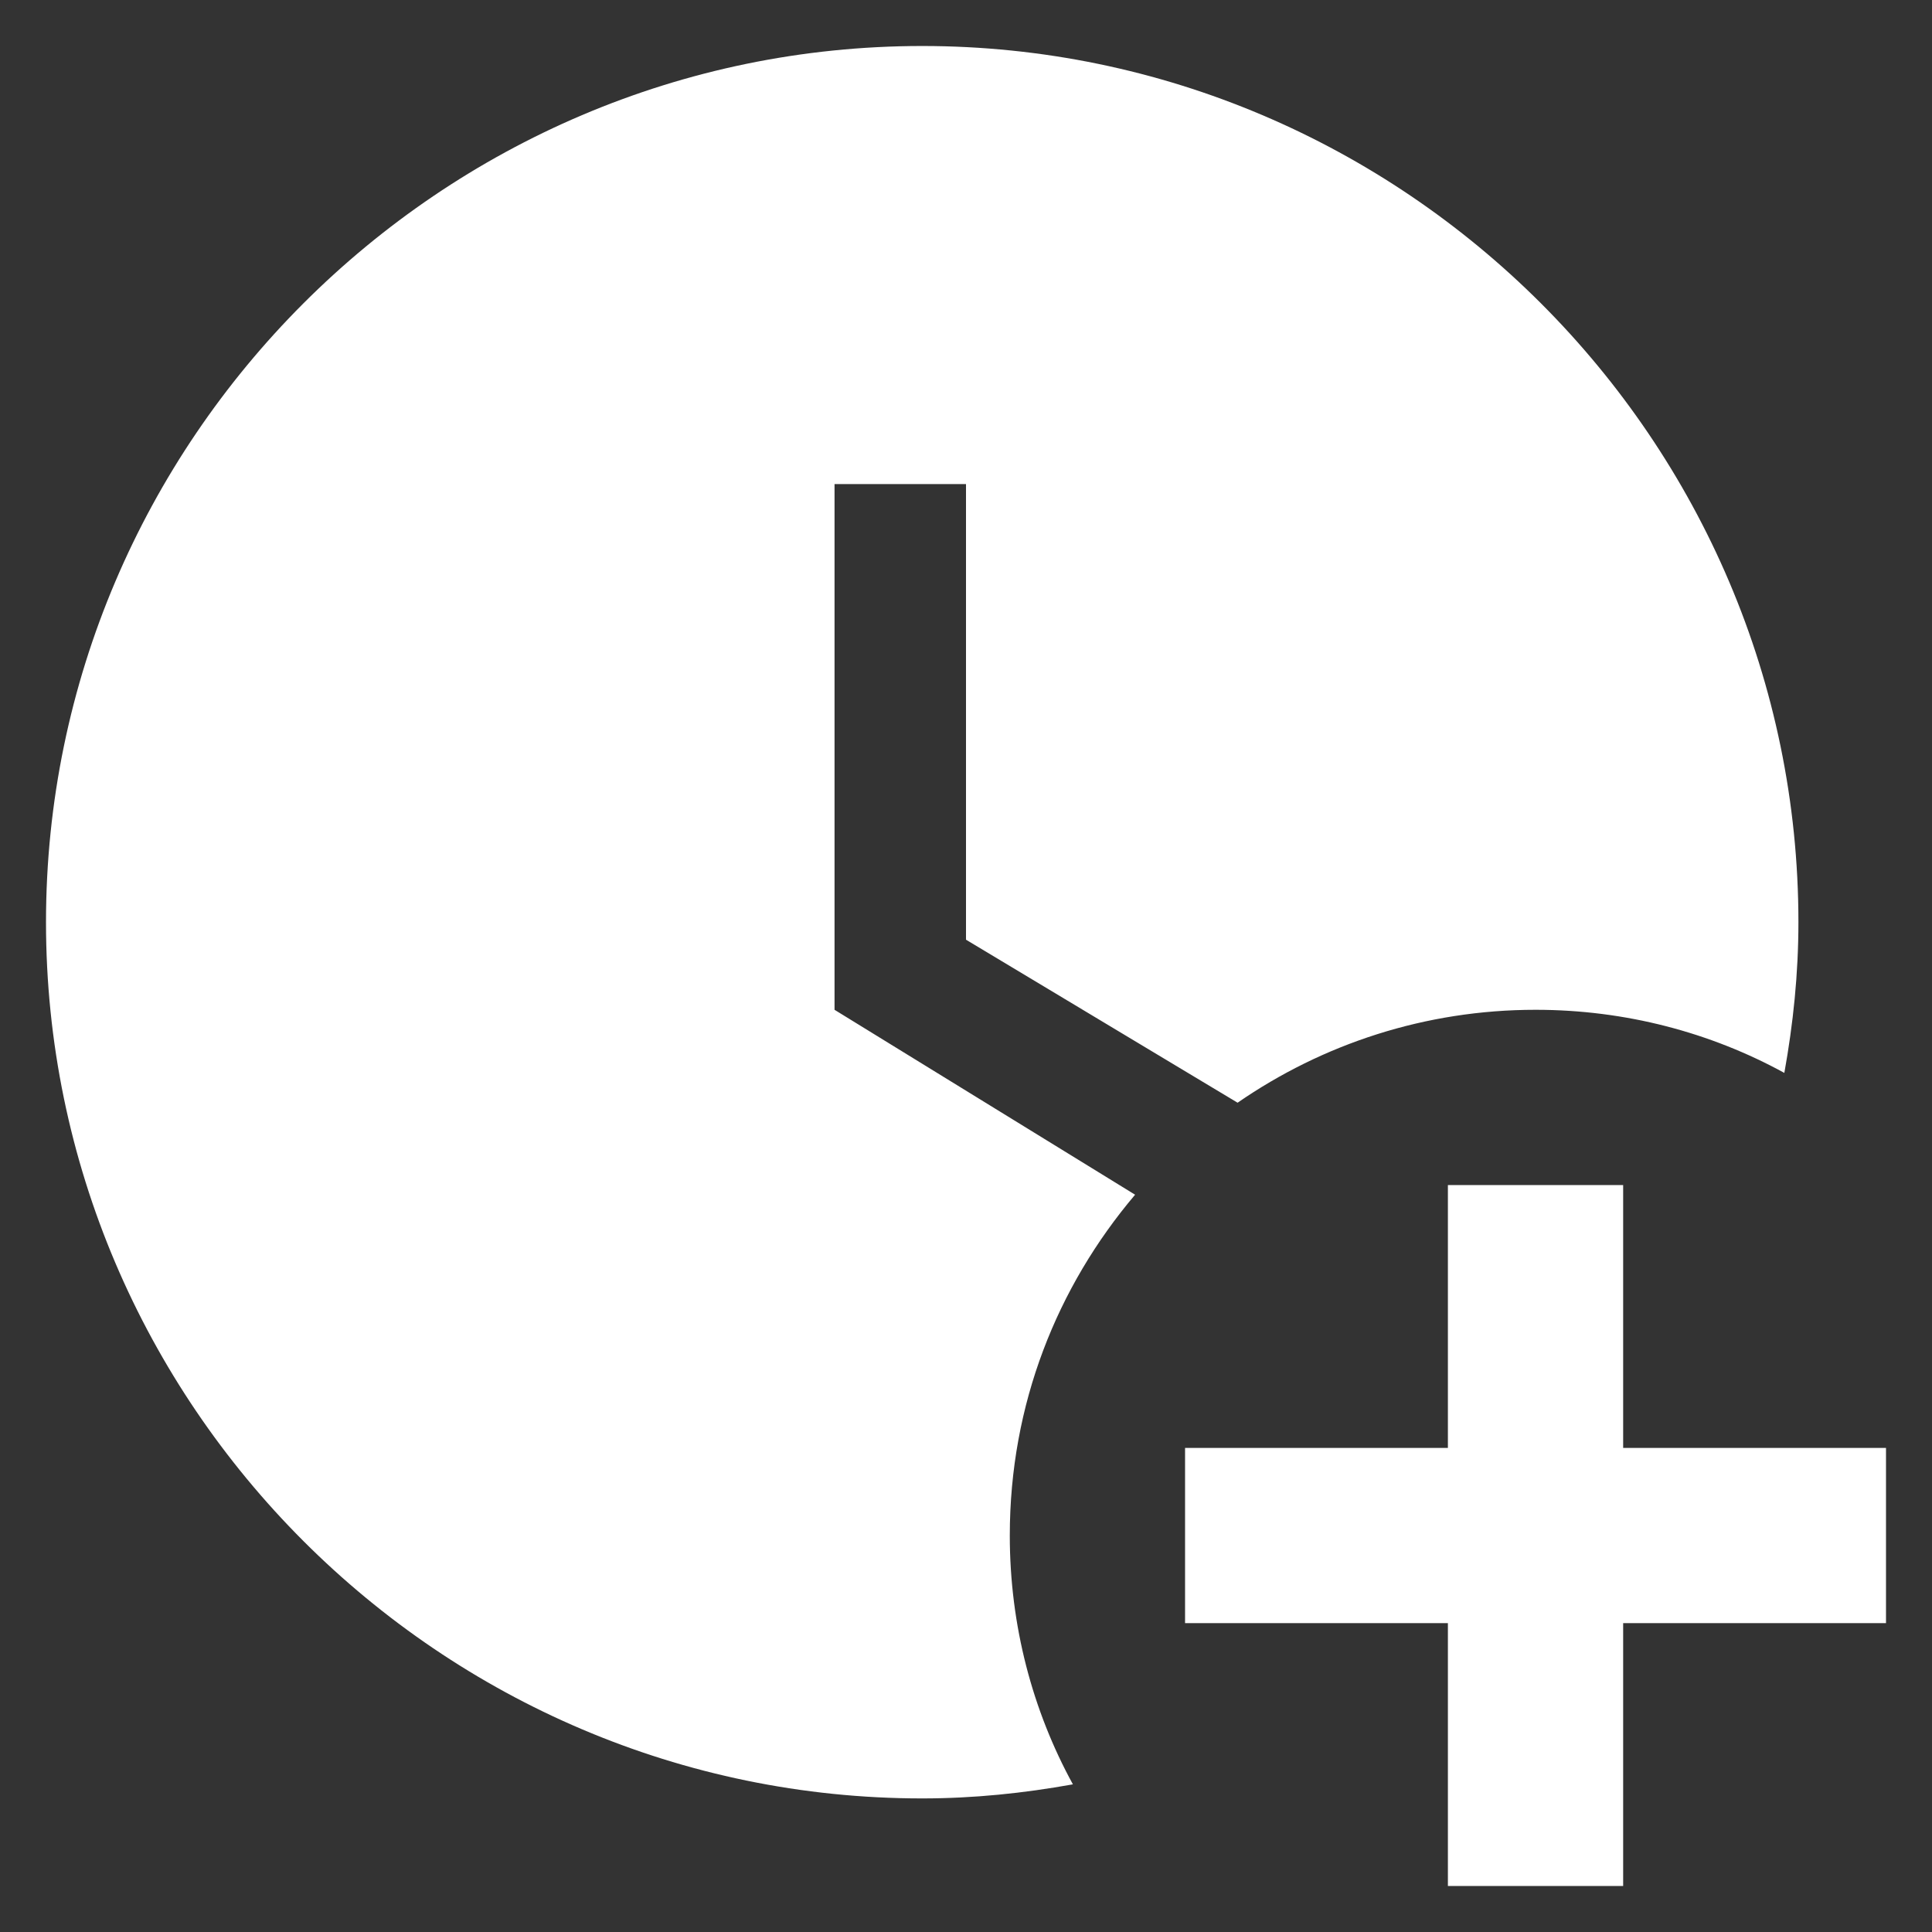 <svg width="21" height="21" viewBox="0 0 21 21" fill="none" xmlns="http://www.w3.org/2000/svg">
<rect x="0" y="0" width="21" height="21" fill="#333333" stroke="none"/>
<path d="M11.662 19.395C11.129 19.491 10.586 19.548 10.024 19.548C4.786 19.548 0.5 15.262 0.5 10.024C0.5 4.786 4.786 0.5 10.024 0.5C15.262 0.5 19.548 4.786 19.548 10.024C19.548 10.586 19.491 11.129 19.395 11.662C18.595 11.224 17.671 10.976 16.691 10.976C15.491 10.976 14.376 11.348 13.452 11.986L10.5 10.214V5.262H9.071V10.976L12.338 12.986C11.491 13.986 10.976 15.262 10.976 16.691C10.976 17.671 11.224 18.595 11.662 19.395ZM15.738 12.881V15.738H12.881V17.643H15.738V20.5H17.643V17.643H20.5V15.738H17.643V12.881H15.738Z" fill="white"/>
</svg>
